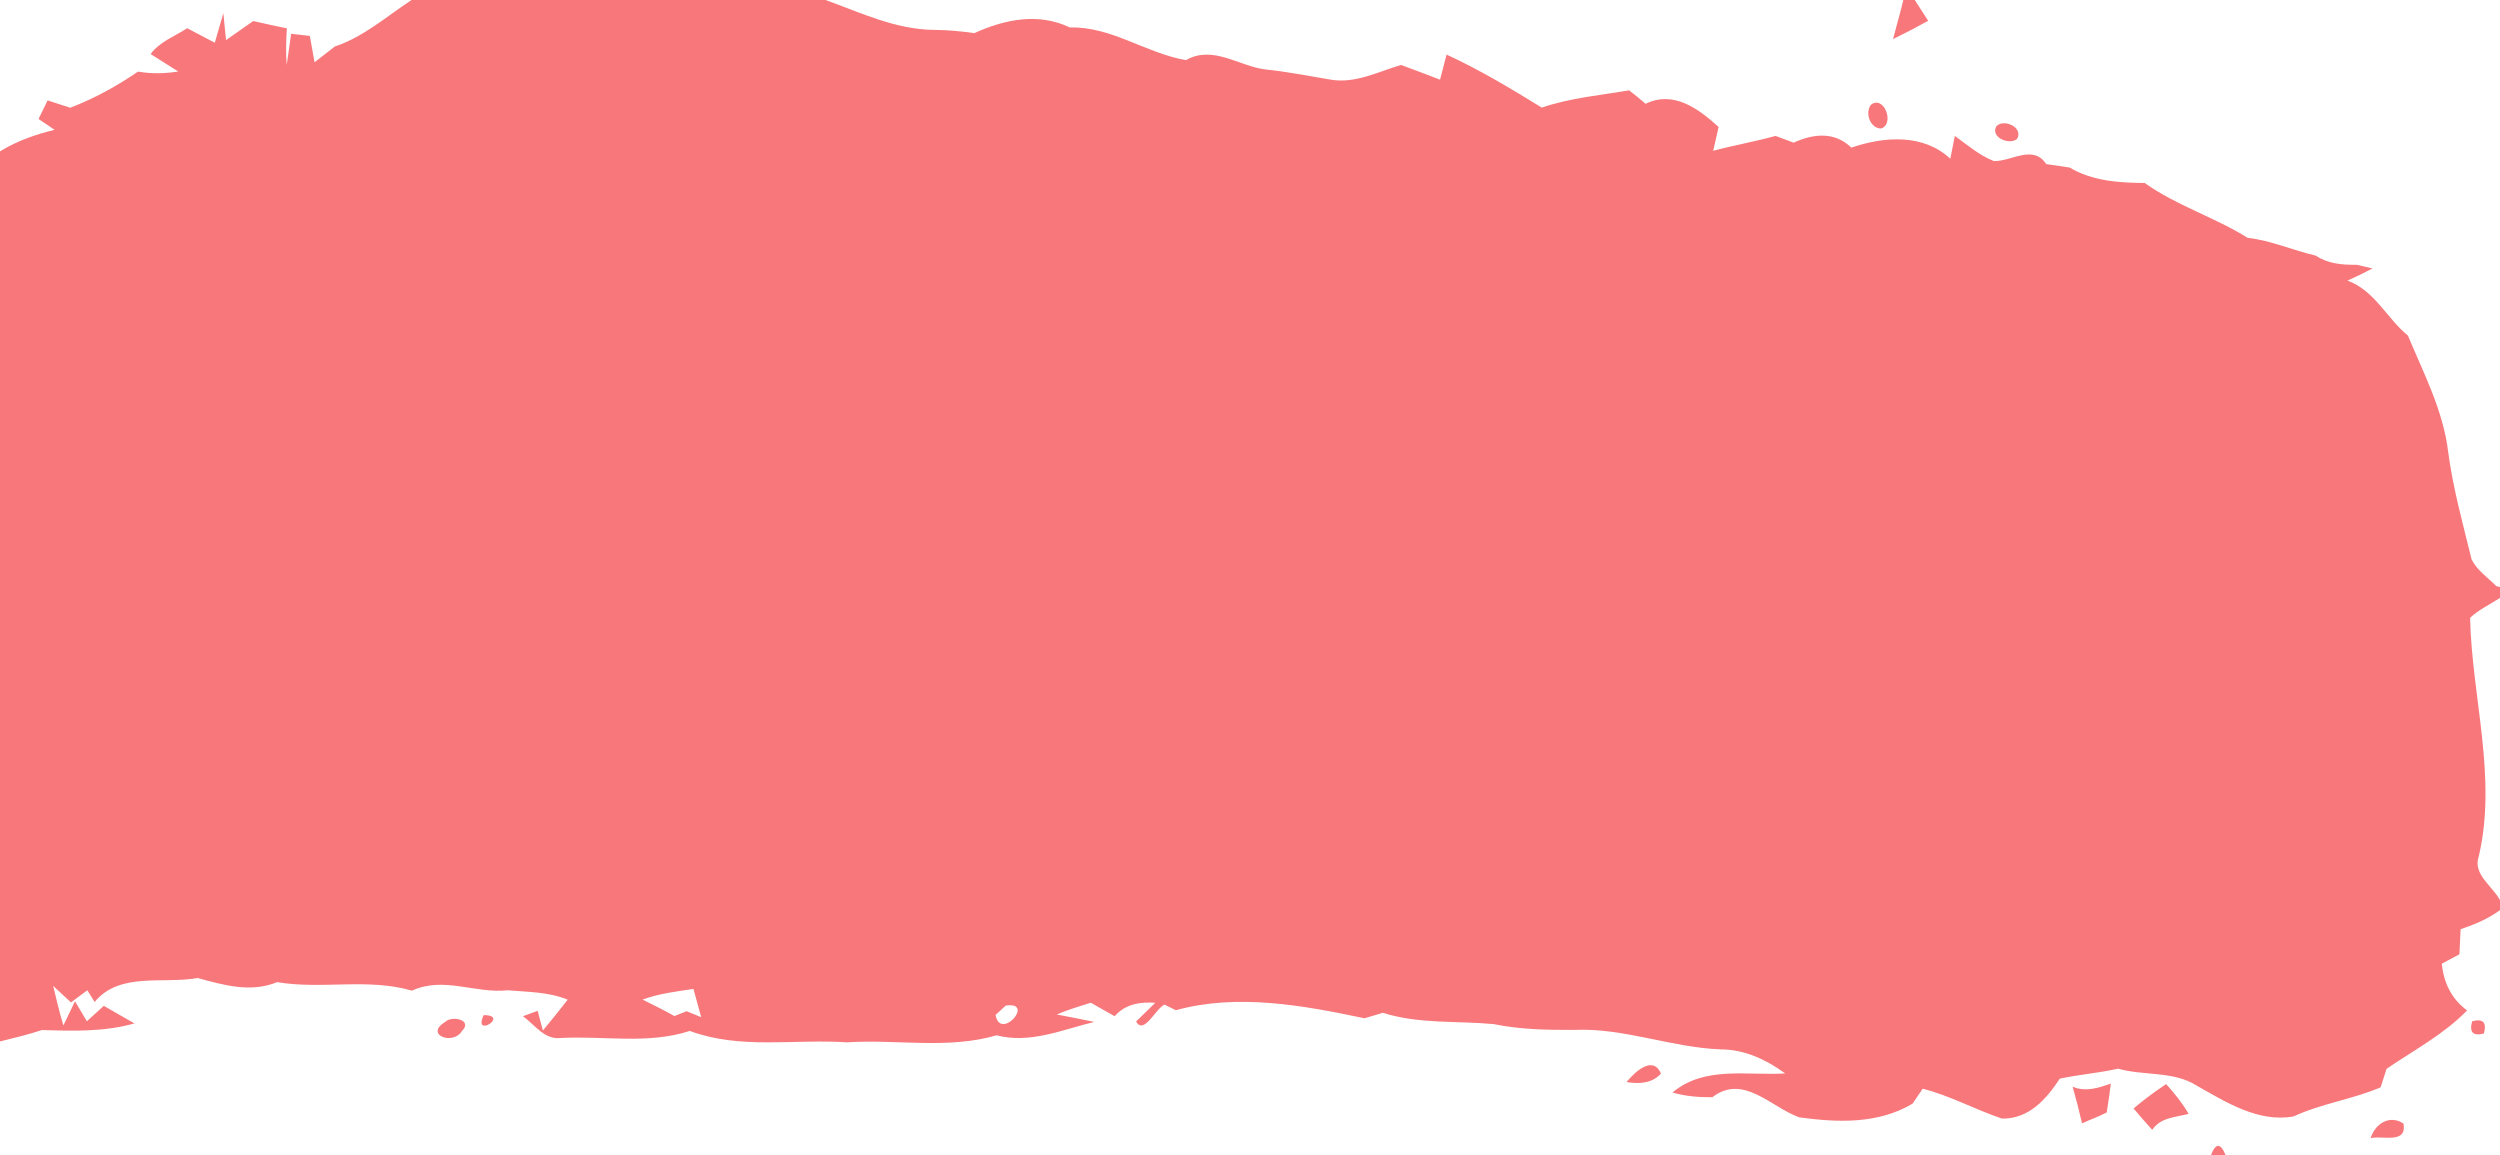 <?xml version="1.0" encoding="UTF-8" ?>
<!DOCTYPE svg PUBLIC "-//W3C//DTD SVG 1.1//EN" "http://www.w3.org/Graphics/SVG/1.1/DTD/svg11.dtd">
<svg width="316pt" height="146pt" viewBox="0 0 316 146" version="1.1" xmlns="http://www.w3.org/2000/svg">
<g id="#f7777aff">
<path fill="#f7777a" opacity="1.00" d=" M 52.02 0.00 L 104.35 0.00 C 108.86 1.63 113.24 3.75 118.15 3.78 C 119.82 3.79 121.49 3.95 123.15 4.19 C 127.00 2.44 131.25 1.57 135.23 3.47 C 140.51 3.34 144.81 6.72 149.91 7.60 C 153.31 5.66 156.54 8.35 159.95 8.78 C 162.67 9.05 165.35 9.60 168.05 10.04 C 171.20 10.65 174.15 9.08 177.09 8.21 C 178.73 8.82 180.38 9.43 182.02 10.07 C 182.22 9.27 182.64 7.69 182.85 6.90 C 187.02 8.82 190.97 11.19 194.88 13.60 C 198.45 12.38 202.22 12.05 205.92 11.42 C 206.63 11.96 207.32 12.53 208.00 13.12 C 211.54 11.39 214.70 13.75 217.23 16.05 C 217.06 16.81 216.72 18.31 216.55 19.06 C 219.16 18.36 221.83 17.90 224.43 17.18 C 225.19 17.46 225.95 17.75 226.71 18.03 C 229.23 16.89 231.88 16.60 234.01 18.66 C 238.13 17.25 243.13 16.87 246.52 20.07 C 246.71 19.11 246.90 18.14 247.09 17.18 C 248.67 18.32 250.18 19.63 252.02 20.36 C 254.27 20.42 256.99 18.21 258.64 20.74 C 259.63 20.88 260.61 21.03 261.61 21.18 C 264.46 22.88 267.84 23.11 271.09 23.13 C 275.14 26.01 279.92 27.45 284.10 30.06 C 287.07 30.40 289.82 31.64 292.71 32.31 C 294.26 33.35 296.08 33.49 297.90 33.47 C 298.40 33.59 299.39 33.81 299.89 33.93 C 298.85 34.48 297.79 34.99 296.72 35.47 C 300.16 36.72 301.67 40.21 304.36 42.42 C 306.36 47.21 308.83 51.91 309.45 57.13 C 310.06 61.74 311.31 66.21 312.41 70.71 C 313.10 72.10 314.46 73.00 315.54 74.09 L 316.00 74.20 L 316.00 75.58 C 314.72 76.40 313.33 77.05 312.22 78.09 C 312.44 88.10 315.65 98.20 313.33 108.19 C 312.49 110.49 315.06 111.99 316.00 113.79 L 316.00 115.04 C 314.49 116.14 312.78 116.87 311.02 117.45 C 310.97 118.51 310.92 119.57 310.87 120.62 C 310.31 120.92 309.21 121.51 308.65 121.81 C 308.87 124.20 309.88 126.29 311.84 127.72 C 308.88 130.76 305.11 132.74 301.66 135.10 C 301.47 135.69 301.10 136.85 300.91 137.44 C 297.34 138.96 293.43 139.48 289.90 141.12 C 285.46 141.91 281.39 139.33 277.68 137.23 C 274.70 135.34 271.01 136.01 267.73 135.08 C 265.29 135.63 262.80 135.82 260.36 136.34 C 258.66 138.93 256.46 141.44 253.06 141.39 C 249.67 140.26 246.51 138.50 243.03 137.61 C 242.71 138.08 242.07 139.02 241.75 139.50 C 237.40 142.10 232.26 141.90 227.42 141.23 C 223.84 139.94 220.34 135.68 216.44 138.69 C 214.74 138.70 213.05 138.58 211.41 138.09 C 215.45 134.69 220.82 135.98 225.65 135.68 C 223.24 133.93 220.51 132.64 217.48 132.64 C 211.21 132.40 205.25 129.89 198.95 130.18 C 195.56 130.19 192.16 130.14 188.83 129.45 C 184.16 129.01 179.33 129.46 174.80 128.02 C 174.02 128.25 173.24 128.48 172.47 128.71 C 164.70 127.07 156.41 125.55 148.63 127.69 C 148.27 127.52 147.55 127.16 147.19 126.98 C 146.05 127.51 144.59 130.86 143.60 129.12 C 144.21 128.53 145.42 127.34 146.03 126.75 C 144.09 126.61 142.23 126.92 140.89 128.45 C 139.88 127.88 138.87 127.31 137.87 126.74 C 136.43 127.21 134.97 127.63 133.57 128.23 C 135.16 128.53 136.74 128.84 138.32 129.17 C 134.28 130.15 130.18 131.97 125.96 130.86 C 119.83 132.66 113.36 131.34 107.07 131.75 C 100.43 131.30 93.60 132.69 87.19 130.31 C 81.91 132.03 76.32 130.91 70.89 131.20 C 68.83 131.47 67.58 129.51 66.10 128.45 C 66.56 128.28 67.50 127.94 67.96 127.77 C 68.13 128.39 68.46 129.64 68.62 130.26 C 69.69 128.98 70.73 127.68 71.76 126.36 C 69.34 125.36 66.73 125.40 64.17 125.17 C 60.09 125.62 56.07 123.37 52.07 125.22 C 46.53 123.59 40.68 125.10 35.03 124.14 C 31.70 125.52 28.26 124.51 24.97 123.62 C 20.64 124.41 15.12 122.81 11.96 126.65 L 11.04 125.17 C 10.52 125.55 9.49 126.32 8.97 126.70 C 8.41 126.18 7.28 125.14 6.72 124.62 C 7.12 126.29 7.52 127.97 8.01 129.62 C 8.38 128.85 9.11 127.32 9.48 126.56 C 9.98 127.40 10.48 128.24 10.98 129.09 C 11.69 128.44 12.41 127.79 13.12 127.14 C 14.09 127.69 16.03 128.80 16.99 129.36 C 13.20 130.44 9.18 130.32 5.29 130.20 C 3.55 130.78 1.77 131.19 0.00 131.64 L 0.00 19.13 C 2.13 17.83 4.48 16.99 6.90 16.41 C 6.39 16.07 5.38 15.38 4.87 15.04 C 5.16 14.45 5.73 13.28 6.02 12.69 C 6.73 12.92 8.15 13.39 8.87 13.62 C 11.91 12.46 14.76 10.89 17.45 9.05 C 19.14 9.35 20.85 9.30 22.53 9.04 C 21.66 8.48 19.91 7.38 19.04 6.83 C 20.19 5.26 22.08 4.60 23.66 3.57 C 24.53 4.03 26.28 4.94 27.15 5.40 C 27.50 4.15 27.86 2.91 28.23 1.67 C 28.31 2.52 28.49 4.22 28.57 5.07 C 29.72 4.27 30.86 3.47 32.01 2.66 C 33.42 2.99 34.84 3.29 36.26 3.58 C 36.16 5.12 36.12 6.68 36.24 8.22 C 36.38 7.23 36.66 5.26 36.80 4.27 C 37.39 4.34 38.57 4.47 39.16 4.54 C 39.31 5.38 39.61 7.04 39.76 7.87 C 40.61 7.21 41.46 6.54 42.32 5.88 C 45.95 4.67 48.86 2.08 52.02 0.00 M 81.22 126.35 C 82.57 127.03 83.93 127.68 85.24 128.43 C 85.63 128.28 86.41 127.97 86.79 127.82 C 87.25 128.01 88.17 128.38 88.63 128.57 C 88.30 127.38 87.97 126.18 87.65 125.00 C 85.48 125.33 83.28 125.58 81.22 126.35 M 127.12 127.11 C 126.80 127.41 126.16 127.99 125.84 128.29 C 126.43 131.65 130.93 126.52 127.12 127.11 Z" />
<path fill="#f7777a" opacity="1.00" d=" M 240.58 0.00 L 242.03 0.00 C 242.45 0.66 243.30 1.97 243.72 2.63 C 242.26 3.44 240.77 4.21 239.28 4.94 C 239.70 3.29 240.19 1.66 240.58 0.00 Z" />
<path fill="#f7777a" opacity="1.00" d=" M 236.47 13.26 C 238.12 11.94 239.53 15.65 237.79 16.24 C 236.39 16.26 235.71 14.29 236.47 13.26 Z" />
<path fill="#f7777a" opacity="1.00" d=" M 252.34 15.96 C 253.31 14.94 255.82 16.15 254.95 17.56 C 253.99 18.39 251.54 17.35 252.34 15.96 Z" />
<path fill="#f7777a" opacity="1.00" d=" M 61.14 128.31 C 64.48 128.32 59.72 131.31 61.14 128.31 Z" />
<path fill="#f7777a" opacity="1.00" d=" M 56.28 129.17 C 57.08 128.33 59.80 128.91 58.41 130.29 C 57.28 132.22 53.59 130.76 56.28 129.17 Z" />
<path fill="#f7777a" opacity="1.00" d=" M 312.48 129.09 C 313.86 128.72 314.35 129.24 313.96 130.64 C 312.59 130.99 312.09 130.48 312.48 129.09 Z" />
<path fill="#f7777a" opacity="1.00" d=" M 205.59 136.77 C 206.60 135.56 208.90 133.30 209.95 135.70 C 208.81 136.96 207.15 137.03 205.59 136.77 Z" />
<path fill="#f7777a" opacity="1.00" d=" M 261.98 137.36 C 263.61 138.06 265.23 137.52 266.81 136.96 C 266.66 138.18 266.49 139.39 266.29 140.61 C 265.28 141.14 264.20 141.51 263.17 141.99 C 262.81 140.43 262.42 138.89 261.98 137.36 Z" />
<path fill="#f7777a" opacity="1.00" d=" M 273.80 137.03 C 274.85 138.20 275.85 139.42 276.64 140.79 C 274.98 141.24 273.11 141.22 272.04 142.81 C 271.24 141.92 270.44 141.02 269.68 140.11 C 270.99 139.00 272.37 137.98 273.80 137.03 Z" />
<path fill="#f7777a" opacity="1.00" d=" M 299.65 143.86 C 300.21 142.04 302.04 140.85 303.80 142.02 C 304.27 144.65 301.14 143.50 299.65 143.86 Z" />
<path fill="#f7777a" opacity="1.00" d=" M 279.47 146.00 C 280.06 144.45 280.68 144.45 281.31 146.00 L 279.47 146.00 Z" />
</g>
</svg>
